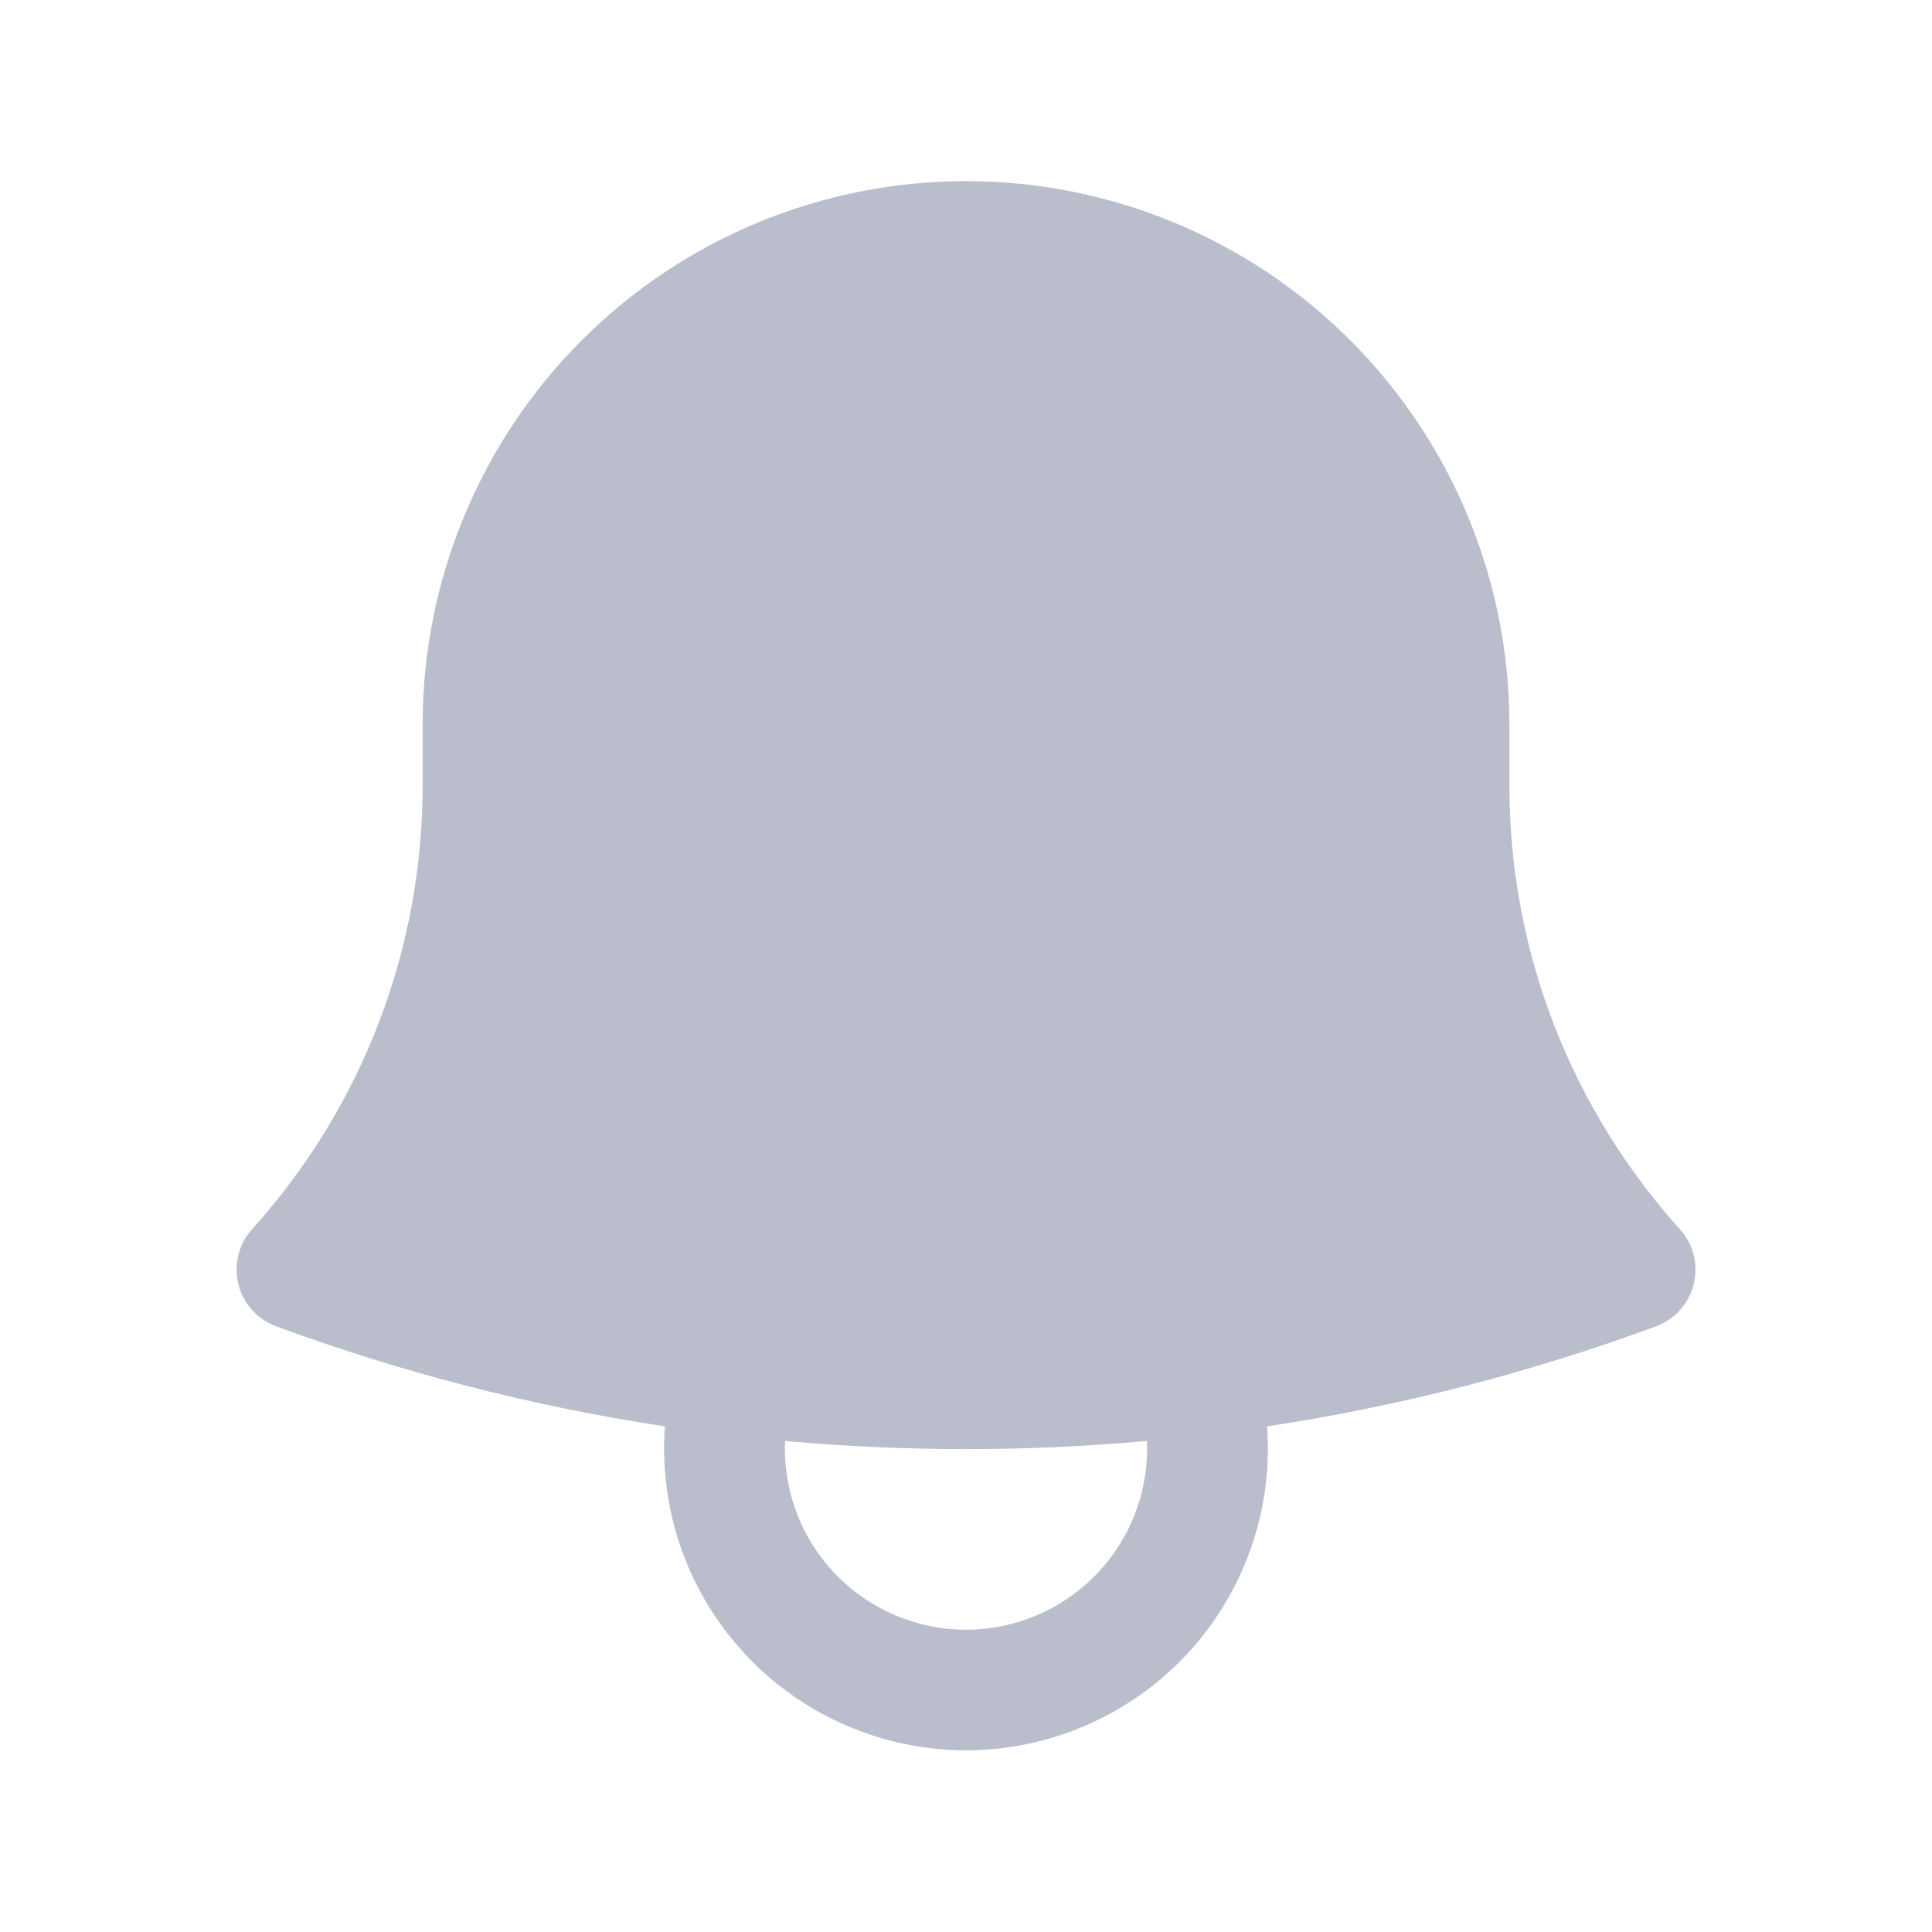 <svg width="24" height="24" viewBox="0 0 24 24" fill="none" xmlns="http://www.w3.org/2000/svg">
<path fill-rule="evenodd" clip-rule="evenodd" d="M5.25 9C5.25 7.21 5.961 5.493 7.227 4.227C8.493 2.961 10.21 2.25 12 2.25C13.79 2.25 15.507 2.961 16.773 4.227C18.039 5.493 18.75 7.21 18.75 9V9.75C18.75 11.873 19.55 13.807 20.868 15.27C20.95 15.361 21.009 15.471 21.039 15.59C21.069 15.708 21.069 15.833 21.04 15.952C21.01 16.071 20.952 16.181 20.871 16.272C20.789 16.364 20.686 16.433 20.571 16.476C19.027 17.046 17.411 17.466 15.74 17.719C15.778 18.233 15.709 18.75 15.538 19.236C15.367 19.722 15.098 20.168 14.747 20.546C14.396 20.923 13.971 21.224 13.498 21.43C13.026 21.636 12.516 21.743 12 21.743C11.485 21.743 10.975 21.636 10.502 21.43C10.03 21.224 9.604 20.923 9.254 20.546C8.903 20.168 8.633 19.722 8.462 19.236C8.291 18.75 8.223 18.233 8.26 17.719C6.612 17.469 4.993 17.052 3.429 16.475C3.314 16.433 3.212 16.363 3.13 16.271C3.048 16.18 2.99 16.07 2.961 15.951C2.932 15.833 2.932 15.708 2.961 15.59C2.991 15.471 3.049 15.361 3.131 15.27C4.498 13.757 5.253 11.789 5.25 9.75V9ZM9.752 17.9C9.739 18.203 9.788 18.506 9.895 18.79C10.002 19.074 10.166 19.333 10.376 19.552C10.586 19.771 10.838 19.945 11.117 20.064C11.396 20.183 11.697 20.245 12 20.245C12.304 20.245 12.604 20.183 12.883 20.064C13.162 19.945 13.414 19.771 13.624 19.552C13.834 19.333 13.998 19.074 14.105 18.79C14.212 18.506 14.261 18.203 14.248 17.9C12.753 18.035 11.248 18.035 9.752 17.9Z" fill="#B9BDCC"/>
</svg>
